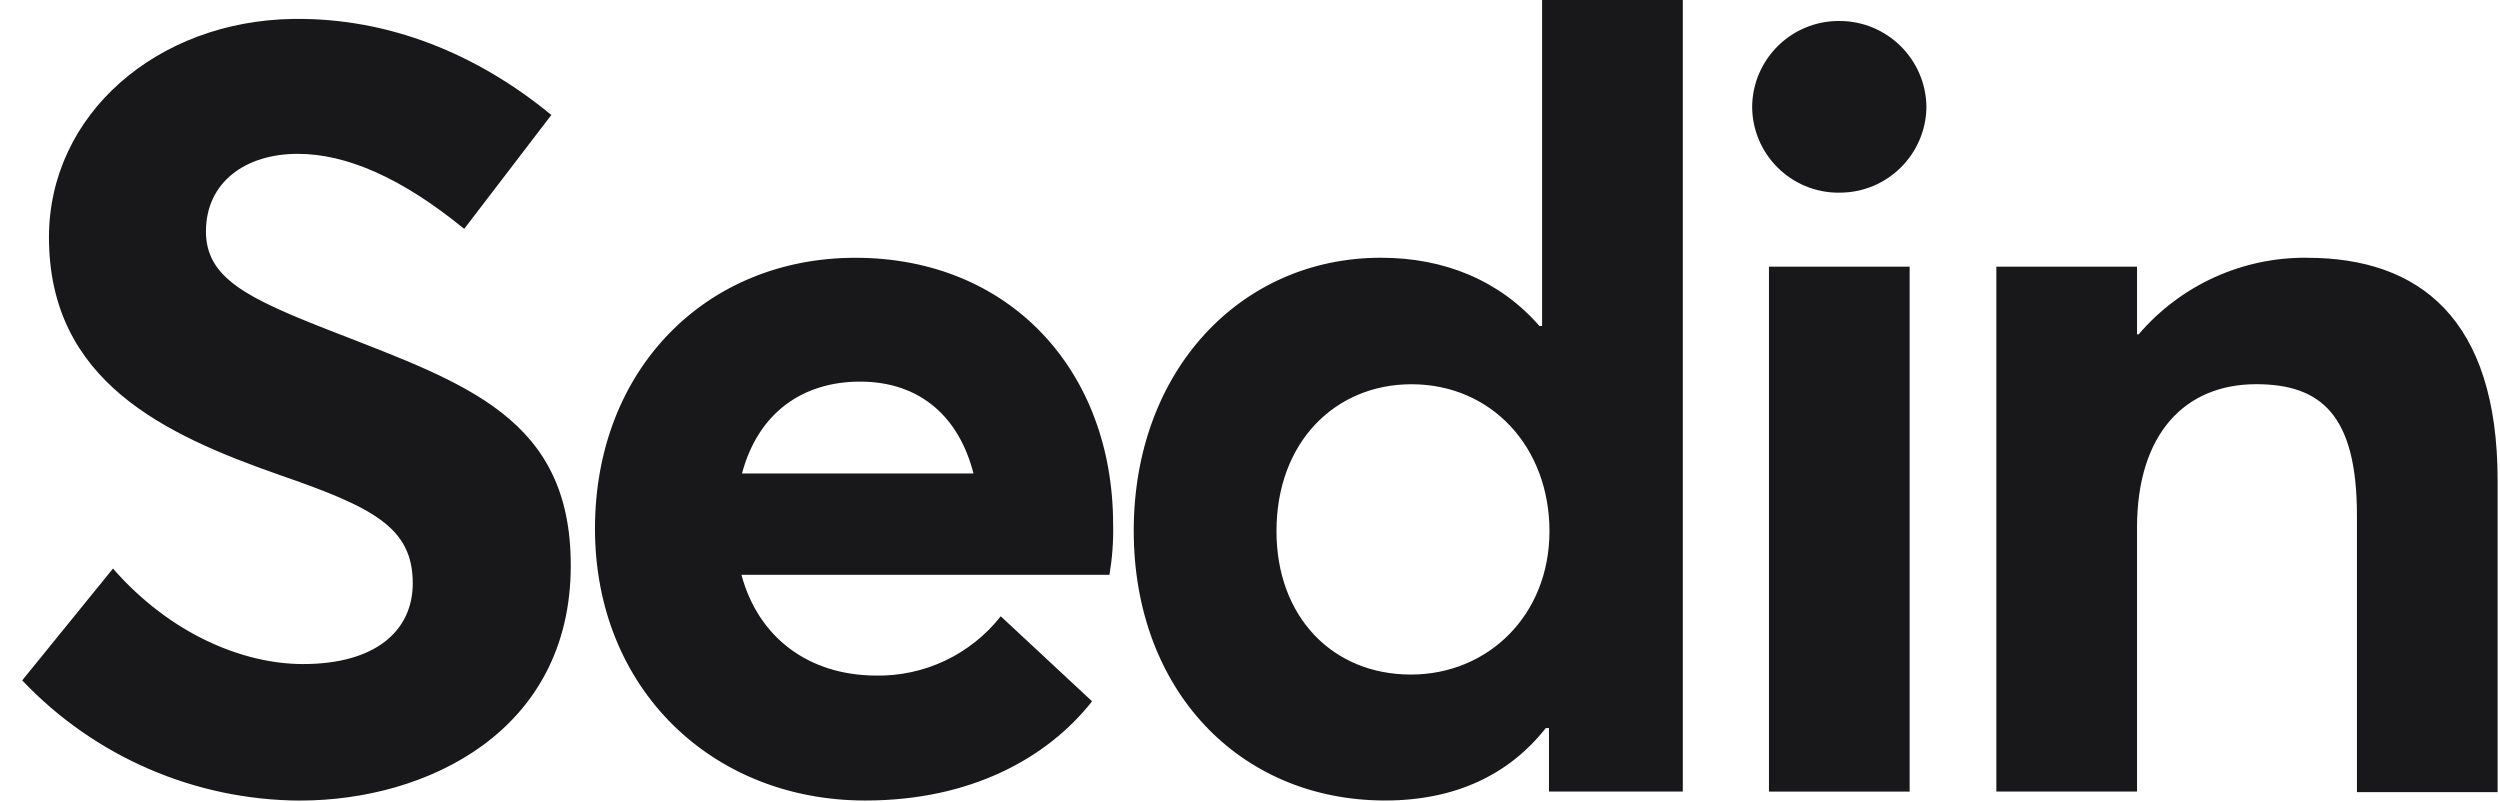 <svg width="106" height="34" viewBox="0 0 106 34" fill="none" xmlns="http://www.w3.org/2000/svg">
<path d="M12.739 33.943C18.036 33.943 24.201 31.05 24.201 23.973C24.201 17.74 19.771 16.271 14.185 14.09C10.468 12.644 8.71 11.798 8.732 9.772C8.754 7.725 10.402 6.523 12.626 6.523C14.652 6.523 16.989 7.503 19.682 9.704L23.377 4.875C20.215 2.273 16.477 0.758 12.47 0.802C6.661 0.869 2.076 4.853 2.076 10.061C2.076 16.16 6.972 18.43 11.87 20.144C15.787 21.502 17.501 22.347 17.501 24.729C17.501 26.732 15.943 28.156 12.848 28.156C10.311 28.156 7.217 26.887 4.791 24.106L0.941 28.848C4.012 32.088 8.275 33.93 12.739 33.945L12.739 33.943ZM47.196 22.237C47.196 15.715 42.812 10.93 36.267 10.93C29.947 10.93 25.227 15.648 25.227 22.414C25.227 29.18 30.168 33.942 36.689 33.942C41.163 33.942 44.412 32.139 46.304 29.735L42.432 26.13C41.151 27.757 39.182 28.688 37.112 28.644C34.263 28.622 32.149 27.02 31.437 24.371H47.041C47.16 23.666 47.213 22.95 47.197 22.234V22.236L47.196 22.237ZM36.468 16.181C39.049 16.181 40.675 17.717 41.276 20.076H31.46C32.149 17.494 34.041 16.181 36.467 16.181H36.468ZM65.384 0.001V13.823H65.274C63.603 11.909 61.268 10.928 58.553 10.928C52.587 10.928 48.07 15.736 48.07 22.501C48.07 29.266 52.565 33.941 58.731 33.941C61.692 33.941 63.984 32.851 65.542 30.869H65.676V33.562H71.351V0H65.384V0.001ZM59.82 28.601C56.481 28.601 54.123 26.131 54.123 22.524C54.123 18.718 56.638 16.292 59.843 16.292C63.248 16.292 65.697 18.963 65.697 22.524C65.697 26.086 63.093 28.601 59.821 28.601H59.82ZM77.986 8.168C80.013 8.179 81.667 6.546 81.681 4.518C81.649 2.502 80.002 0.885 77.986 0.89C75.967 0.877 74.316 2.498 74.291 4.518C74.297 6.541 75.941 8.175 77.964 8.17C77.972 8.17 77.979 8.17 77.986 8.17V8.168ZM75.004 33.563H80.969V11.307H75.004V33.562V33.563ZM97.822 10.928C95.077 10.9 92.461 12.09 90.678 14.177H90.61V11.306H84.645V33.562H90.61V22.367C90.61 18.405 92.636 16.29 95.661 16.29C98.421 16.29 99.934 17.603 99.934 21.854V33.586H105.899V20.368C105.899 13.512 102.583 10.93 97.819 10.93L97.821 10.927L97.822 10.928Z" fill="#18181A"/>
</svg>
